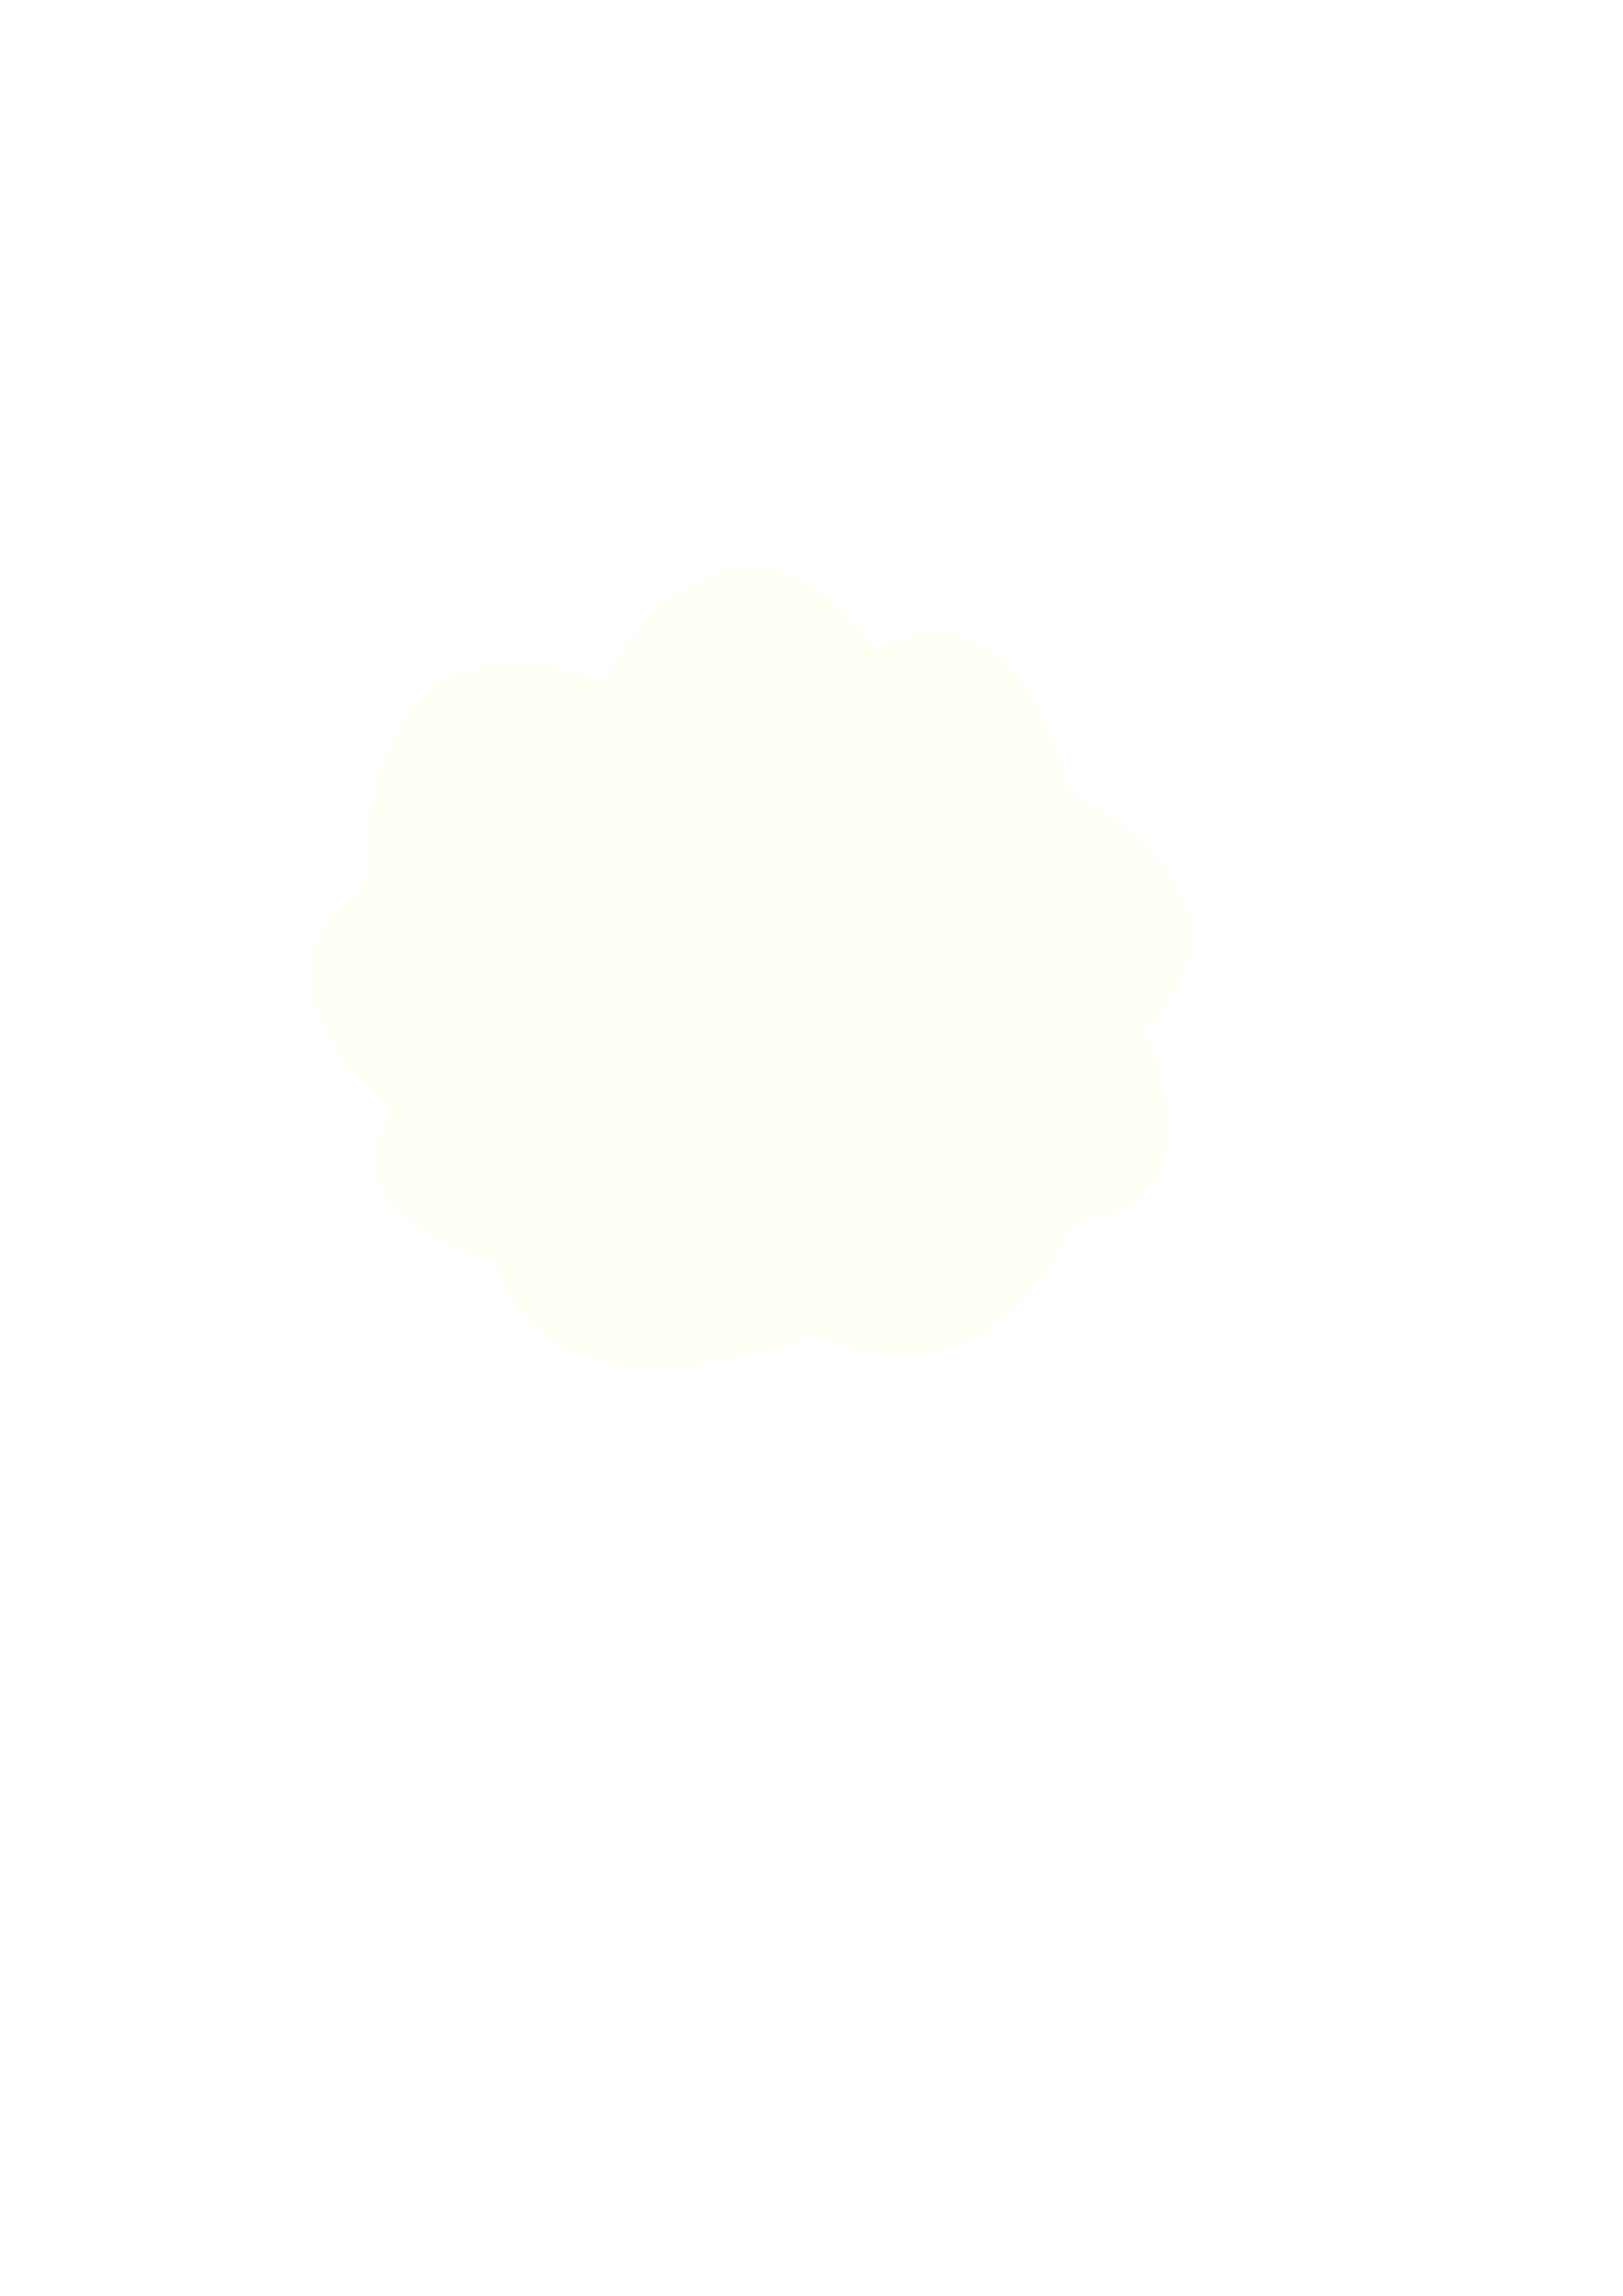 <?xml version="1.0" encoding="UTF-8" standalone="no"?>
<!-- Created with Inkscape (http://www.inkscape.org/) -->

<svg
   xmlns:dc="http://purl.org/dc/elements/1.1/"
   xmlns:cc="http://creativecommons.org/ns#"
   xmlns:rdf="http://www.w3.org/1999/02/22-rdf-syntax-ns#"
   xmlns:svg="http://www.w3.org/2000/svg"
   xmlns="http://www.w3.org/2000/svg"
   xmlns:sodipodi="http://sodipodi.sourceforge.net/DTD/sodipodi-0.dtd"
   xmlns:inkscape="http://www.inkscape.org/namespaces/inkscape"
   width="210mm"
   height="297mm"
   viewBox="0 0 210 297"
   version="1.1"
   id="svg3519"
   inkscape:version="0.92.4 5da689c313, 2019-01-14"
   sodipodi:docname="explosion_cloud.svg">
  <defs
     id="defs3513">
    <filter
       inkscape:collect="always"
       style="color-interpolation-filters:sRGB"
       id="filter4154"
       x="-0.023"
       width="1.046"
       y="-0.025"
       height="1.05">
      <feGaussianBlur
         inkscape:collect="always"
         stdDeviation="1.087"
         id="feGaussianBlur4156" />
    </filter>
  </defs>
  <sodipodi:namedview
     id="base"
     pagecolor="#827d7b"
     bordercolor="#666666"
     borderopacity="1.0"
     inkscape:pageopacity="0"
     inkscape:pageshadow="2"
     inkscape:zoom="0.7"
     inkscape:cx="303.51495"
     inkscape:cy="621.04164"
     inkscape:document-units="mm"
     inkscape:current-layer="layer1"
     showgrid="false"
     inkscape:snap-nodes="false"
     inkscape:pagecheckerboard="false"
     inkscape:window-width="1598"
     inkscape:window-height="862"
     inkscape:window-x="0"
     inkscape:window-y="18"
     inkscape:window-maximized="0" />
  <g
     inkscape:label="Layer 1"
     inkscape:groupmode="layer"
     id="layer1">
    <path
       style="fill:#fffff6;fill-opacity:1;stroke:none;stroke-width:0.265px;stroke-linecap:butt;stroke-linejoin:miter;stroke-opacity:1;filter:url(#filter4154)"
       d="m 47.247,114.815 c 0,0 -1.89,-39.31 30.616,-26.458 0,0 15.497,-30.616 35.53,-4.158 0,0 16.253,-12.473 24.946,18.143 0,0 27.97,13.985 9.449,30.616 0,0 11.339,23.435 -8.693,24.946 0,0 -10.583,25.702 -33.64,14.741 0,0 -34.396,13.985 -41.199,-9.449 0,0 -22.679,-5.67 -13.607,-19.655 0,0 -21.167,-17.009 -3.402,-28.726 z"
       id="path4068"
       inkscape:connector-curvature="0"
       inkscape:export-xdpi="18.965458"
       inkscape:export-ydpi="18.965458" />
  </g>
</svg>
